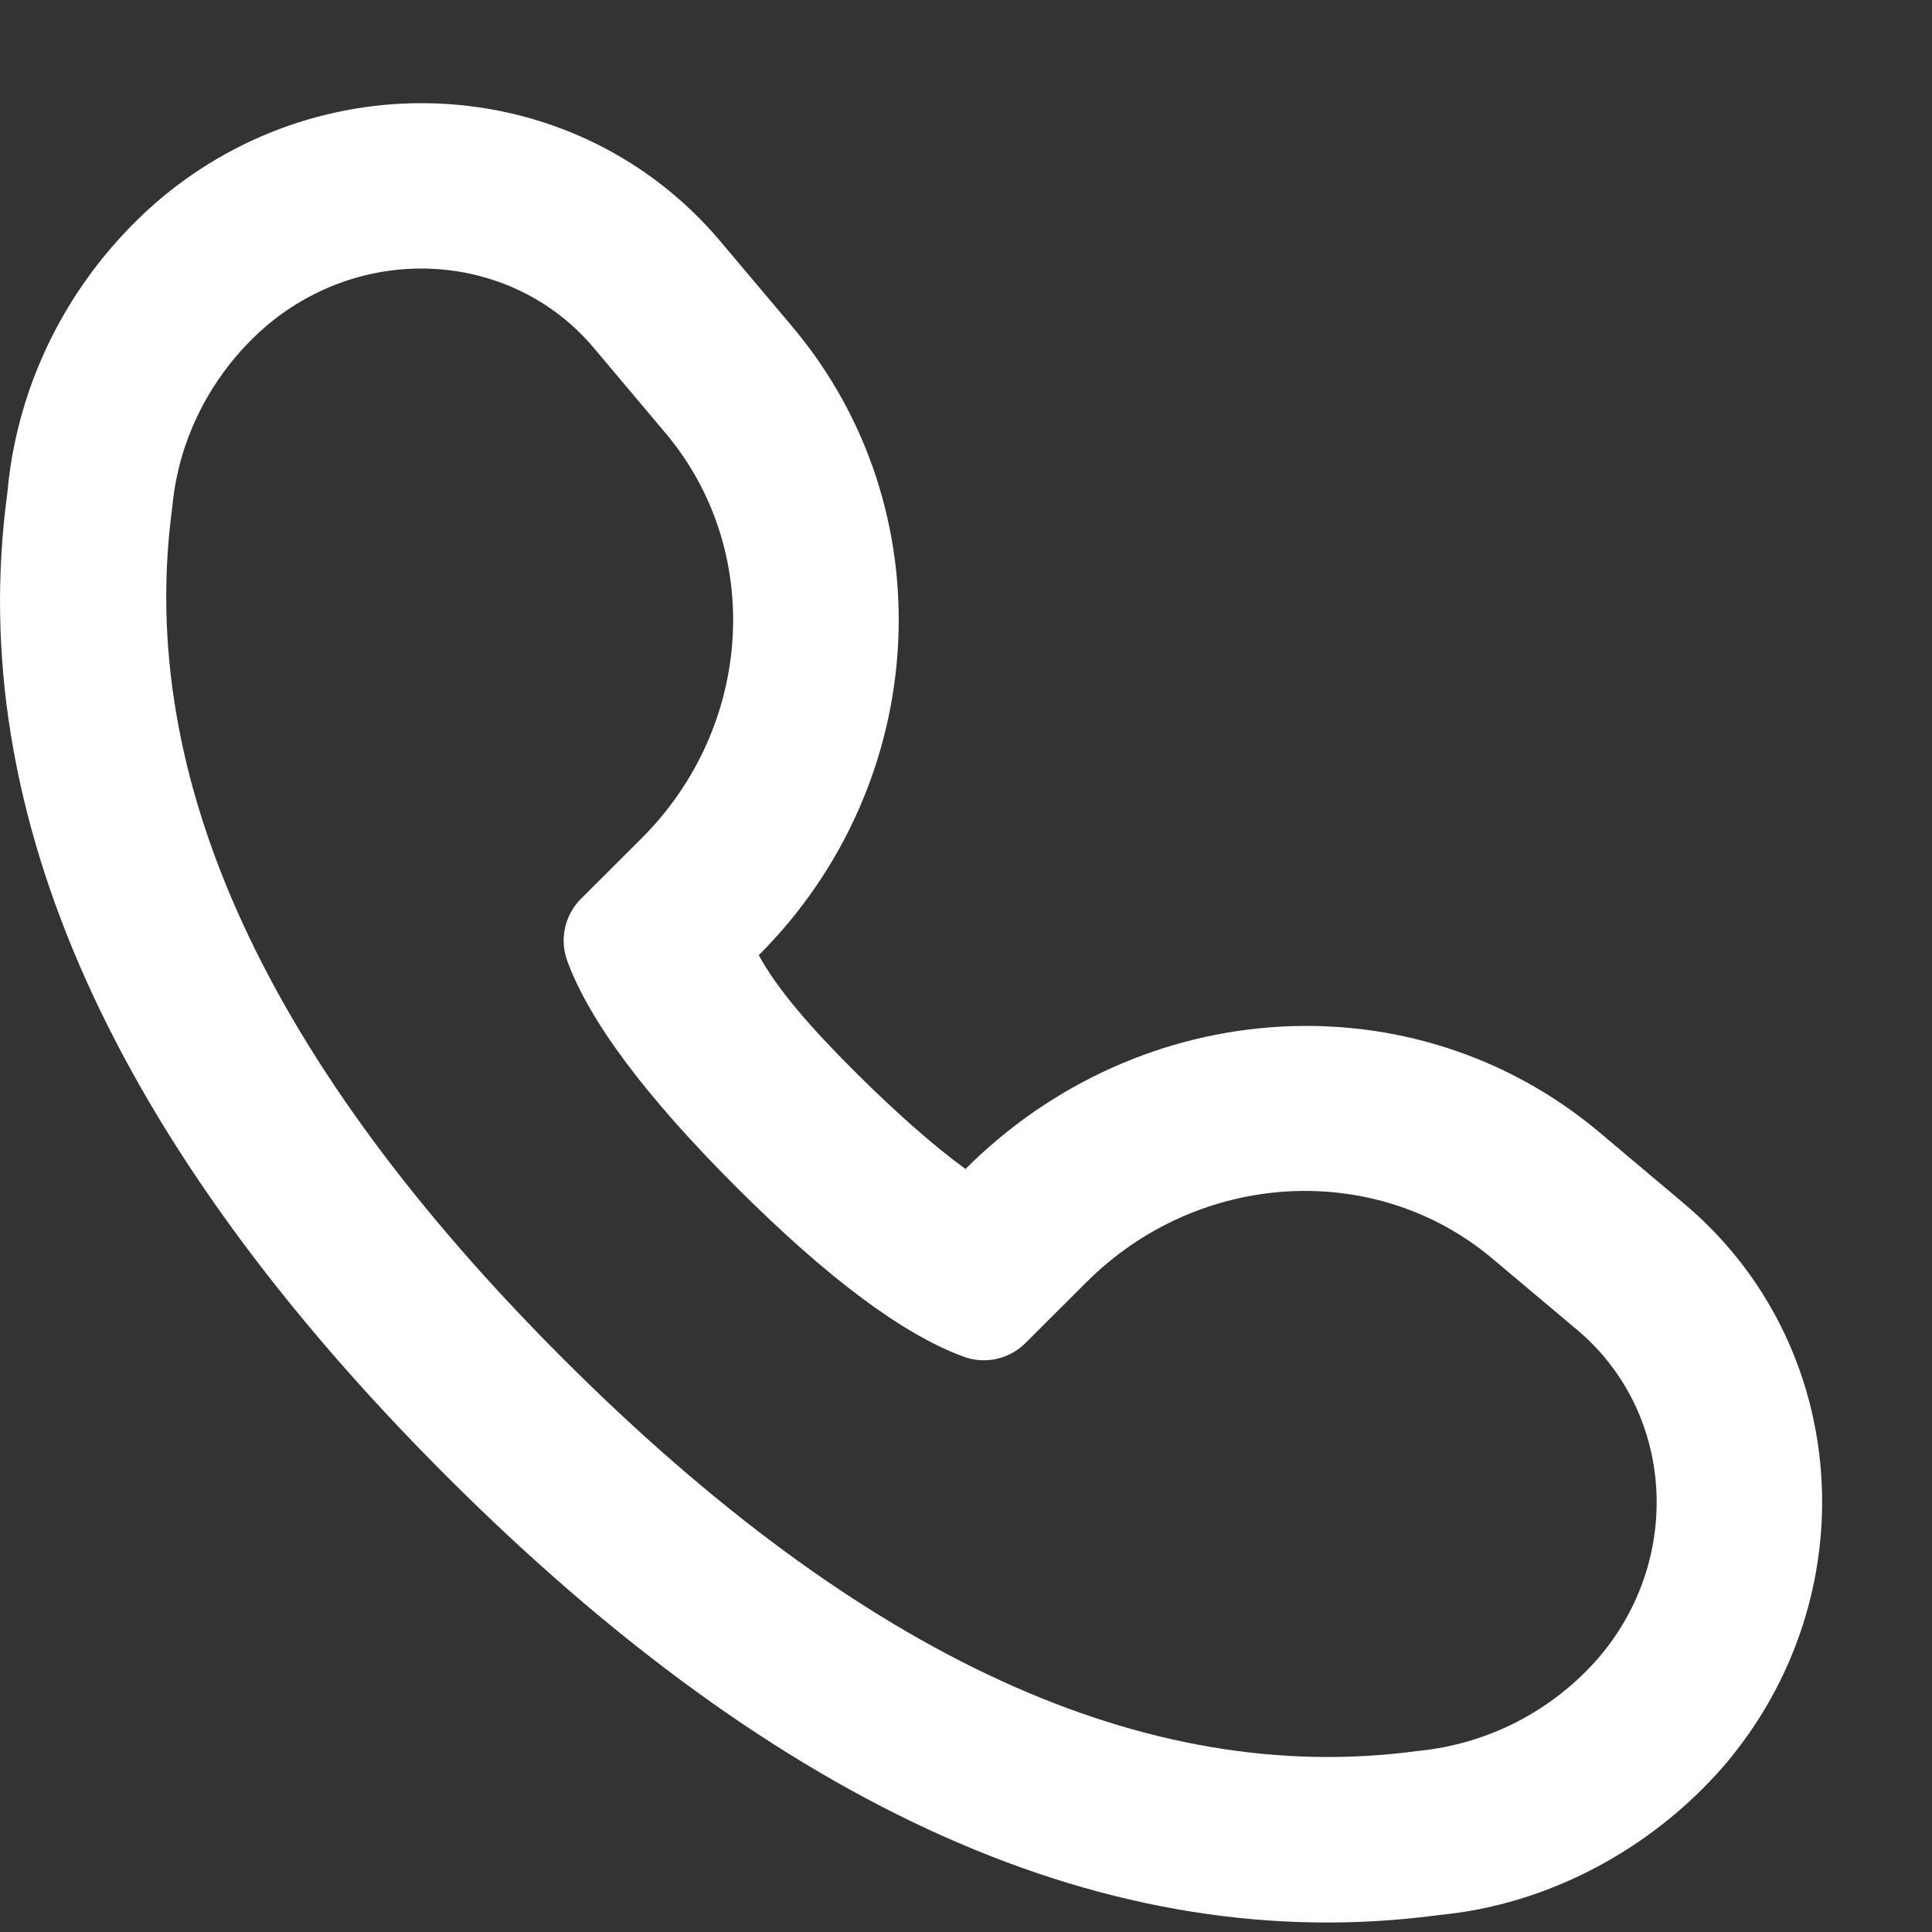 <svg width="15" height="15" viewBox="0 0 15 15" fill="none" xmlns="http://www.w3.org/2000/svg">
<rect x="0" y="0" width="15" height="15" fill="#333333" stroke="none"/>
<path d="M8.434 9.956L7.962 10.427C7.836 10.553 7.648 10.595 7.481 10.533C7.011 10.361 6.424 9.923 5.719 9.219C5.015 8.516 4.576 7.929 4.404 7.46C4.343 7.293 4.384 7.105 4.51 6.979L4.982 6.508C5.853 5.638 5.933 4.269 5.165 3.36L4.611 2.702C3.979 1.951 2.84 1.875 2.066 2.532C1.778 2.78 1.562 3.1 1.439 3.459C1.386 3.615 1.352 3.778 1.337 3.942C1.054 6.043 2.068 8.248 4.38 10.557C6.692 12.866 8.899 13.878 11.003 13.595C11.55 13.543 12.055 13.283 12.414 12.868C13.073 12.095 12.996 10.957 12.245 10.325L11.586 9.771C10.675 9.006 9.305 9.086 8.434 9.956ZM6.628 8.311C6.965 8.648 7.259 8.903 7.496 9.076C8.861 7.713 10.985 7.589 12.415 8.789L13.073 9.343C14.377 10.439 14.508 12.393 13.387 13.707C12.811 14.372 12.001 14.79 11.175 14.868C8.615 15.212 6.04 14.031 3.471 11.465C0.901 8.898 -0.282 6.327 0.057 3.827C0.08 3.562 0.136 3.3 0.222 3.045C0.419 2.469 0.765 1.957 1.233 1.554C2.543 0.442 4.498 0.572 5.595 1.876L6.148 2.532C7.352 3.958 7.228 6.081 5.891 7.416C6.036 7.682 6.292 7.975 6.628 8.311Z" fill="white"/>
</svg>
